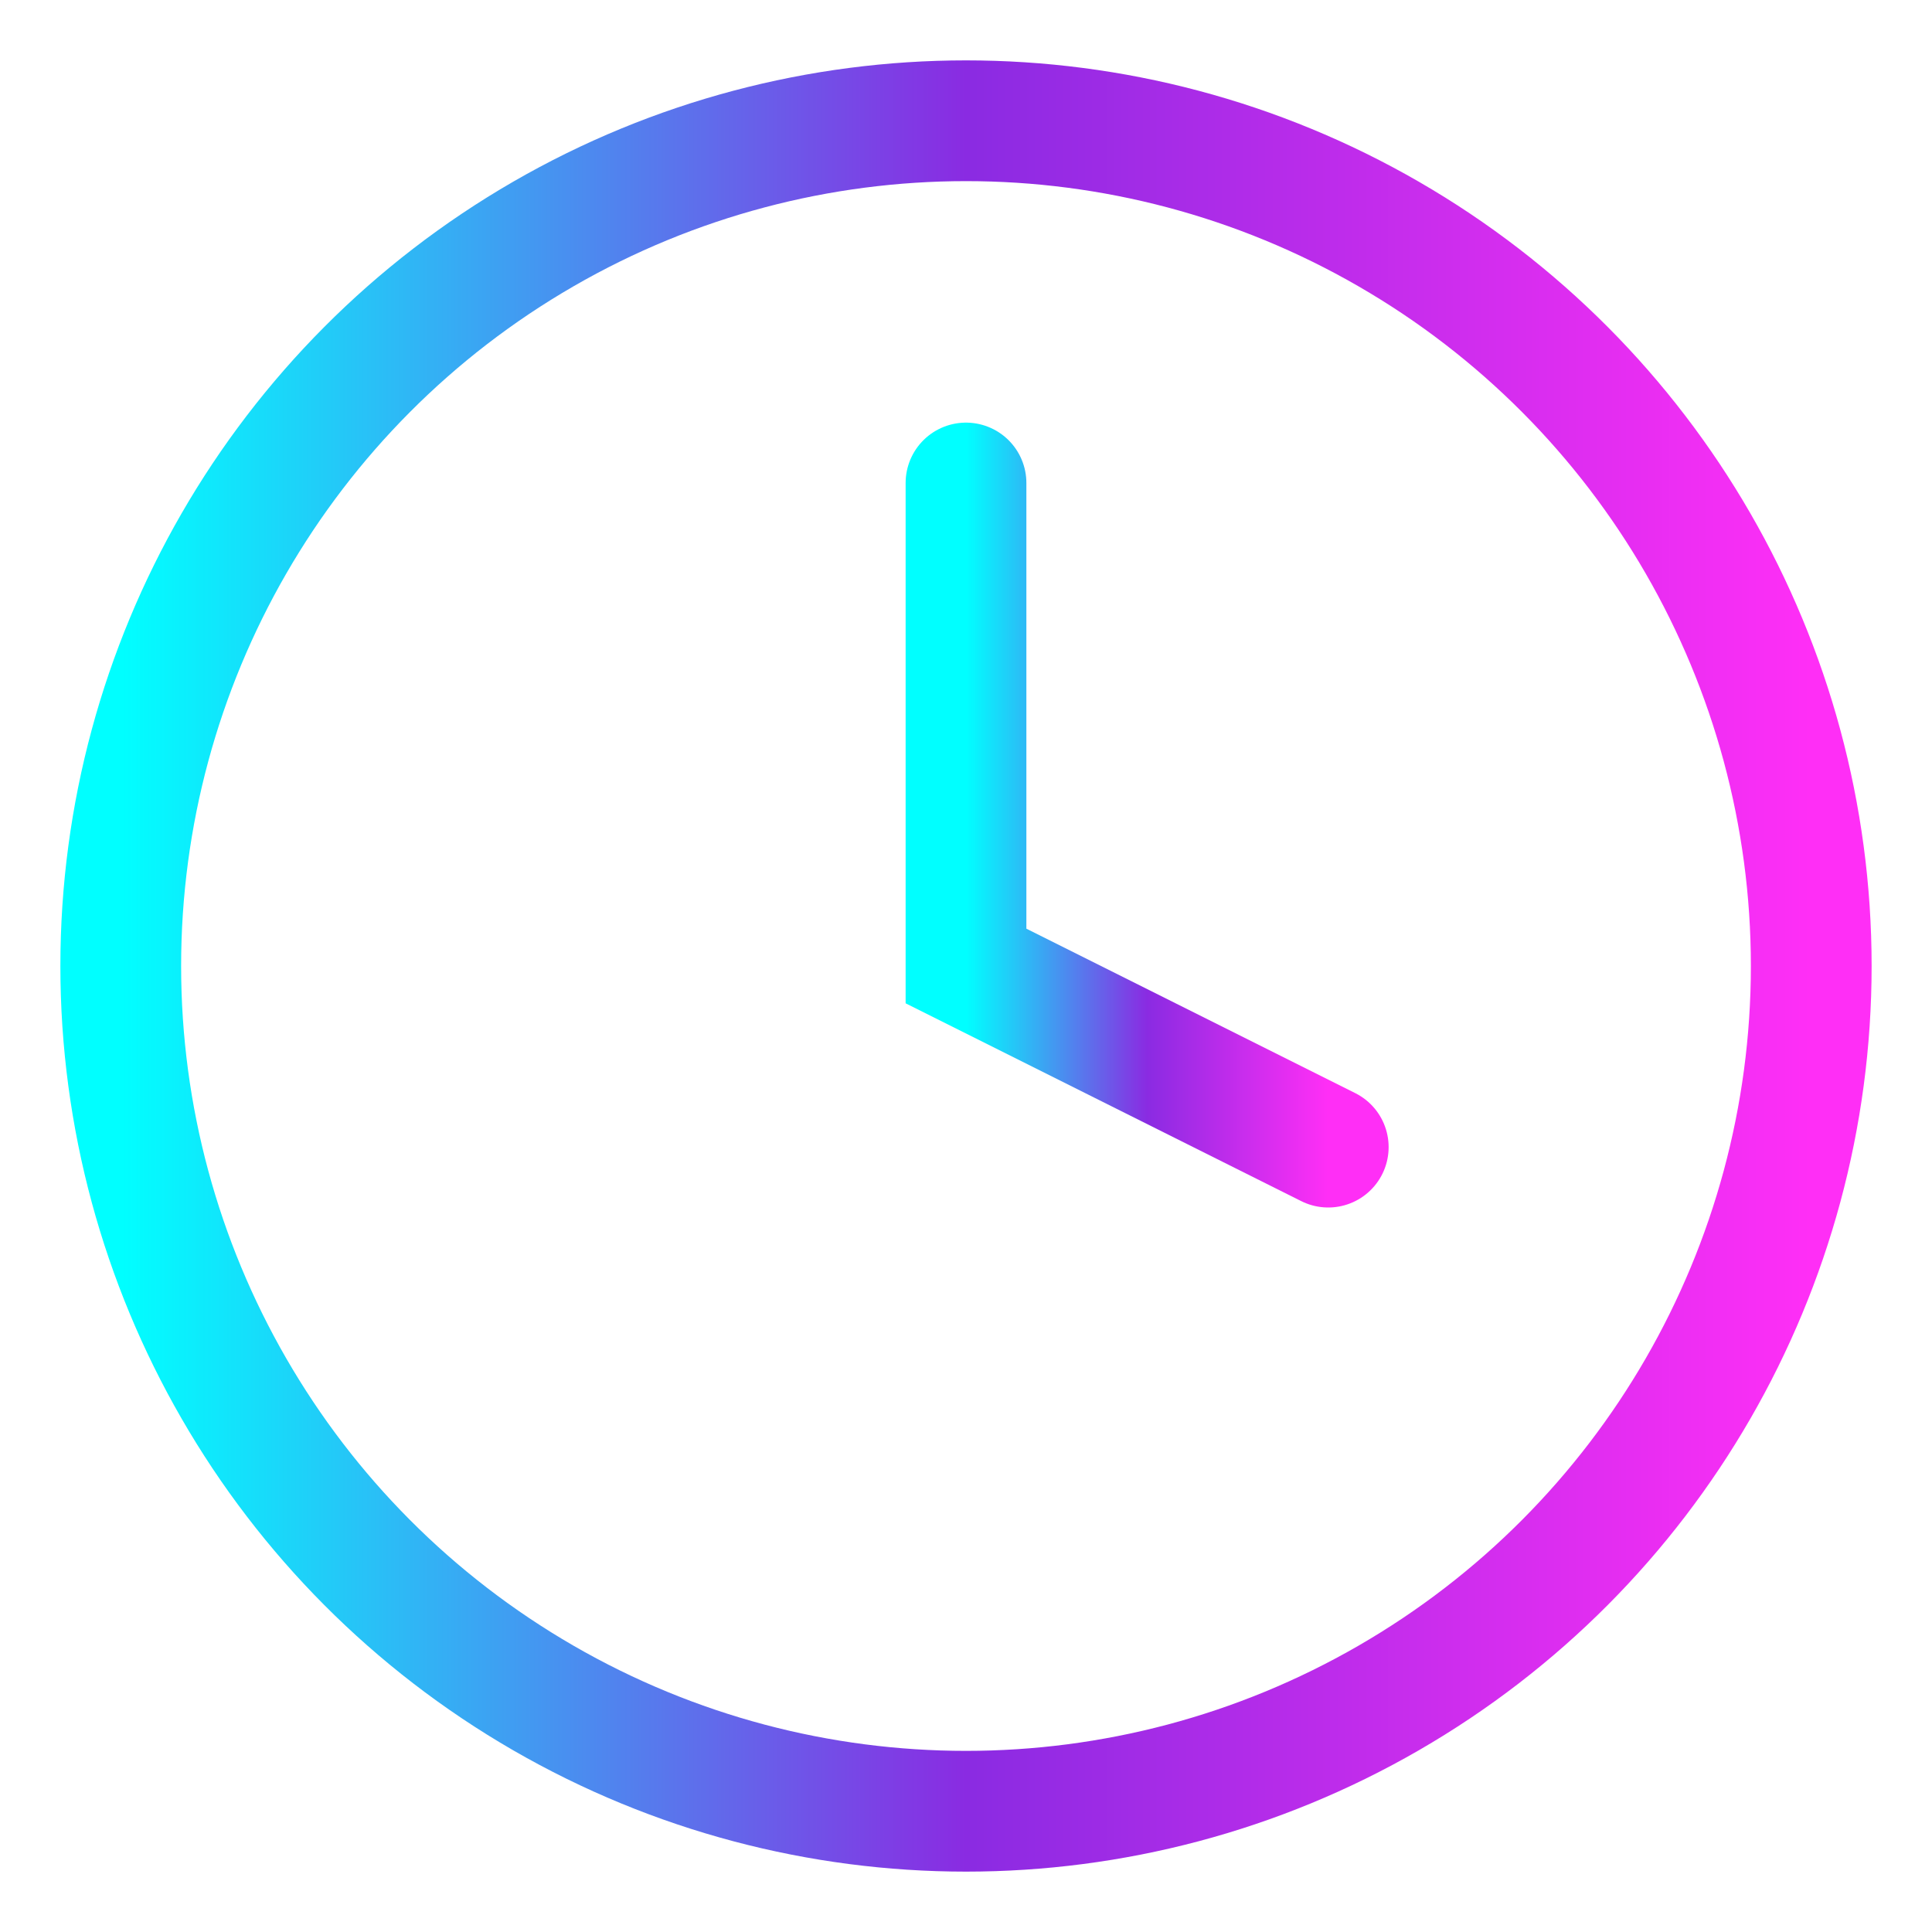 <svg xmlns="http://www.w3.org/2000/svg" viewBox="0 0 64 64">
  <defs>
    <linearGradient id="g" x1="0" y1="0" x2="1" y2="0">
      <stop offset="0%" stop-color="#00ffff"/>
      <stop offset="50%" stop-color="#8a2be2"/>
      <stop offset="100%" stop-color="#ff2ef6"/>
    </linearGradient>
  </defs>
  <circle cx="32" cy="32" r="28" fill="none" stroke="url(#g)" stroke-width="4"/>
  <path d="M32 16v16l12 6" stroke="url(#g)" stroke-width="4" fill="none" stroke-linecap="round"/>
</svg>